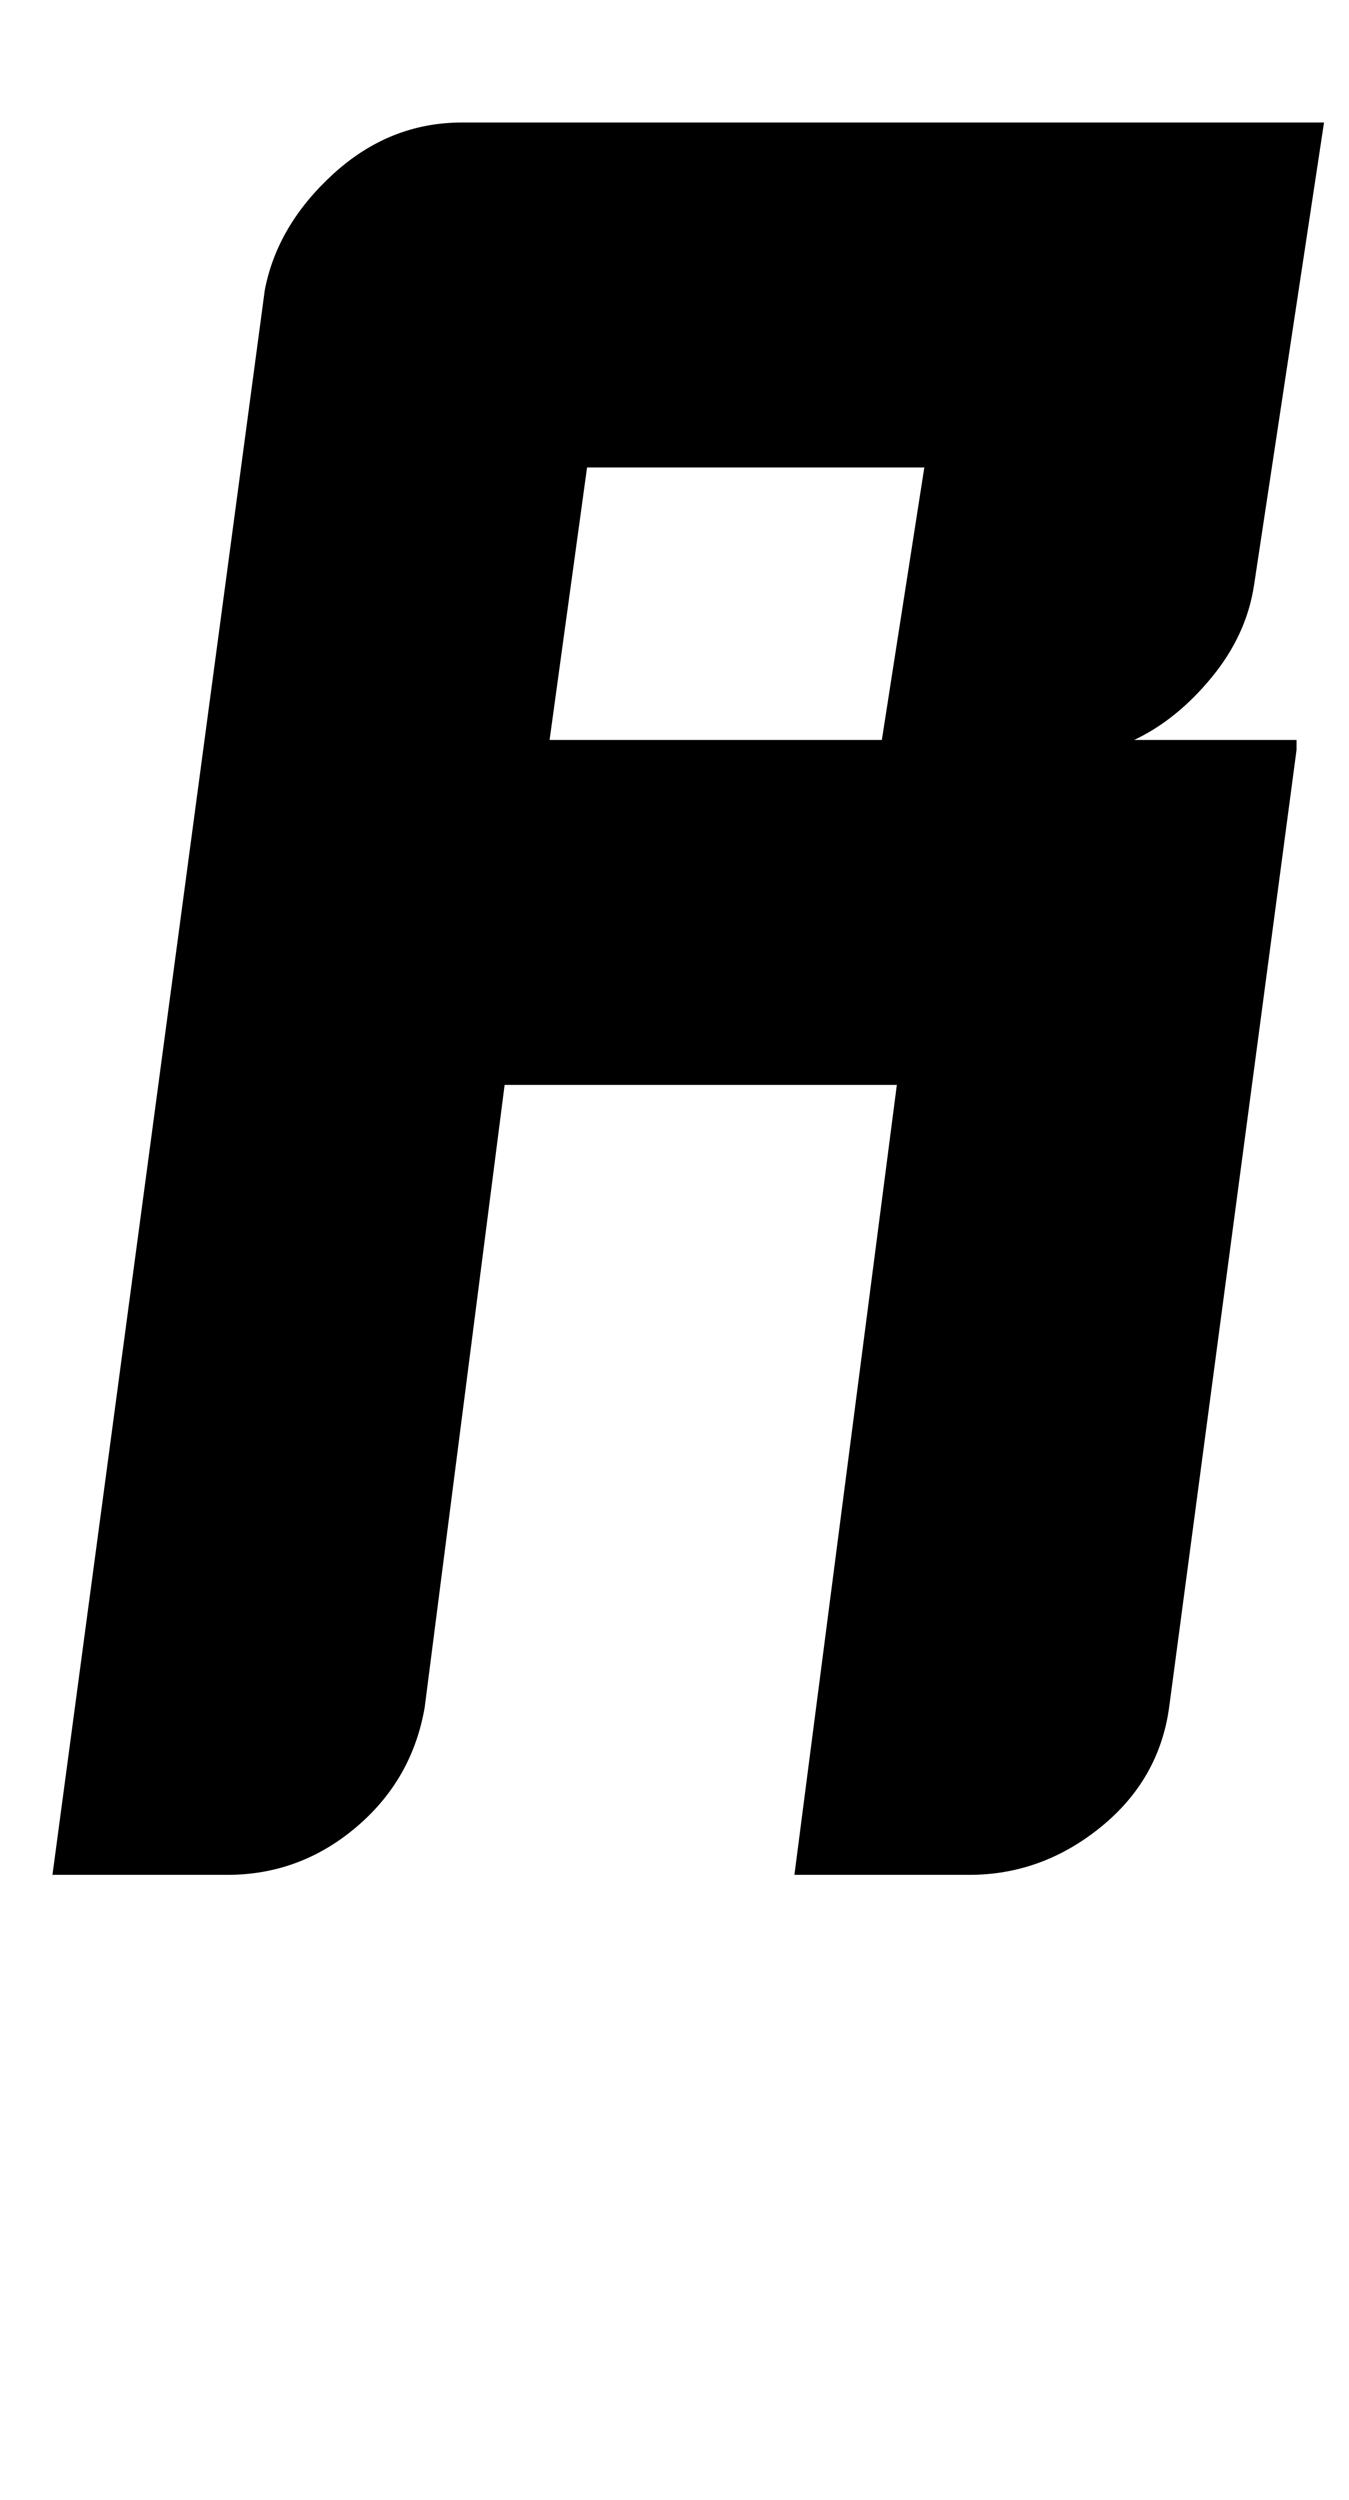 <?xml version="1.0" standalone="no"?>
<!DOCTYPE svg PUBLIC "-//W3C//DTD SVG 1.1//EN" "http://www.w3.org/Graphics/SVG/1.1/DTD/svg11.dtd" >
<svg xmlns="http://www.w3.org/2000/svg" xmlns:xlink="http://www.w3.org/1999/xlink" version="1.1" viewBox="-10 0 540 1000">
  <g transform="matrix(1 0 0 -1 0 750)">
   <path fill="currentColor"
d="M444 454h65v-4l-51 -383q-4 -29 -27.5 -48t-52.5 -19h-67h-3l41 316h-157l-32 -249q-5 -29 -27.5 -48t-51.5 -19h-68h-2l85 634q5 26 27.5 46.5t51.5 20.5h345l-28 -185q-3 -20 -17 -37t-31 -25zM343 454l17 109h-135l-15 -109h133z" />
  </g>

</svg>
